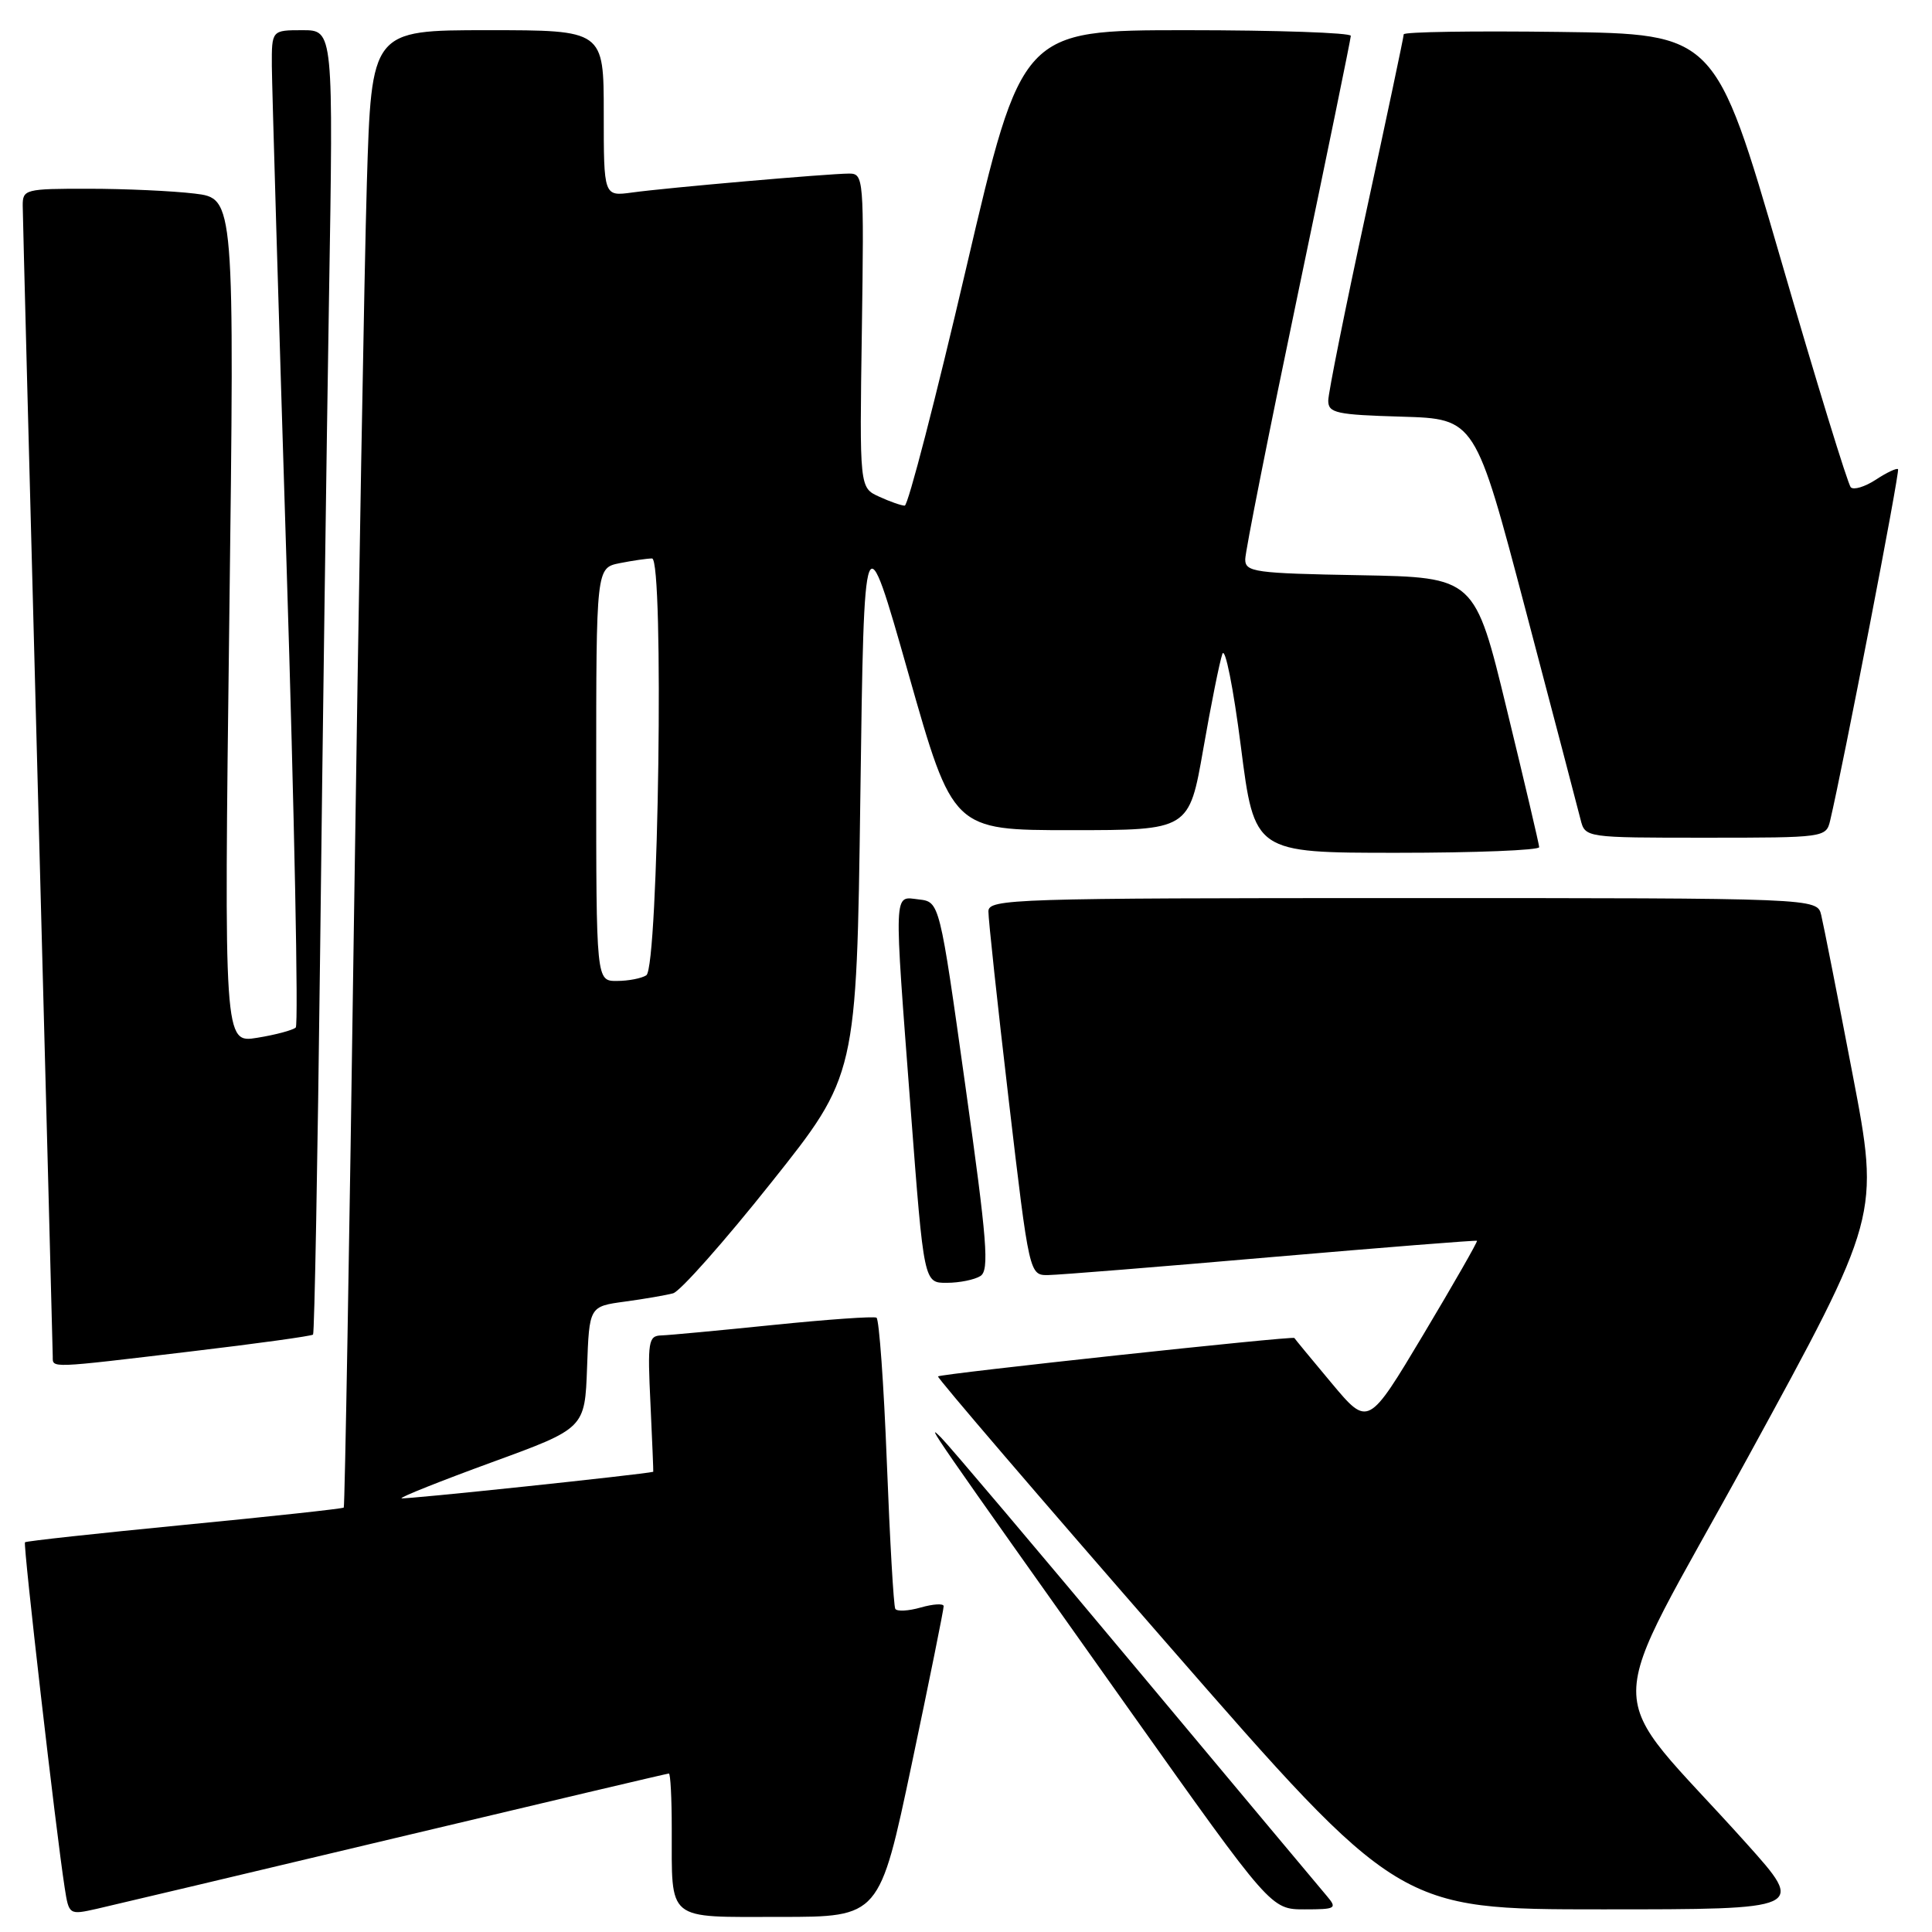 <?xml version="1.0" encoding="UTF-8" standalone="no"?>
<!DOCTYPE svg PUBLIC "-//W3C//DTD SVG 1.1//EN" "http://www.w3.org/Graphics/SVG/1.1/DTD/svg11.dtd" >
<svg xmlns="http://www.w3.org/2000/svg" xmlns:xlink="http://www.w3.org/1999/xlink" version="1.1" viewBox="0 0 256 256">
 <g >
 <path fill="currentColor"
d=" M 52.38 243.55 C 72.12 238.85 88.43 235.00 88.63 235.00 C 88.84 235.00 89.01 238.26 89.01 242.25 C 89.04 254.74 88.13 254.00 103.39 254.00 C 116.54 254.00 116.54 254.00 120.81 233.75 C 123.16 222.61 125.06 213.19 125.04 212.82 C 125.02 212.45 123.66 212.53 122.01 213.00 C 120.37 213.47 118.85 213.55 118.63 213.18 C 118.41 212.80 117.91 204.06 117.51 193.74 C 117.11 183.42 116.49 174.81 116.14 174.60 C 115.79 174.40 109.65 174.83 102.50 175.56 C 95.35 176.29 88.66 176.92 87.63 176.95 C 85.91 177.00 85.79 177.73 86.19 186.00 C 86.42 190.95 86.59 195.01 86.56 195.02 C 85.22 195.37 53.41 198.73 53.20 198.53 C 53.04 198.37 58.44 196.22 65.20 193.75 C 77.50 189.26 77.50 189.26 77.79 181.18 C 78.08 173.11 78.08 173.11 82.79 172.47 C 85.38 172.12 88.26 171.62 89.19 171.37 C 90.13 171.11 95.98 164.51 102.19 156.70 C 113.50 142.50 113.50 142.50 114.00 105.54 C 114.50 68.58 114.50 68.58 120.38 89.29 C 126.26 110.00 126.26 110.00 141.91 110.00 C 157.56 110.00 157.56 110.00 159.44 99.25 C 160.47 93.34 161.61 87.67 161.97 86.65 C 162.33 85.63 163.43 91.15 164.42 98.90 C 166.22 113.00 166.22 113.00 185.11 113.00 C 195.50 113.00 203.98 112.66 203.95 112.25 C 203.93 111.84 202.00 103.62 199.66 94.00 C 195.42 76.50 195.42 76.50 180.21 76.22 C 166.21 75.97 165.00 75.80 165.00 74.11 C 165.00 73.10 168.15 57.24 171.99 38.88 C 175.83 20.52 178.98 5.16 178.99 4.75 C 179.00 4.34 169.19 4.00 157.19 4.00 C 135.39 4.00 135.39 4.00 128.03 35.50 C 123.99 52.82 120.32 67.00 119.88 67.00 C 119.45 67.00 117.92 66.47 116.49 65.81 C 113.89 64.63 113.89 64.63 114.20 43.81 C 114.49 23.56 114.45 23.00 112.50 23.00 C 109.77 23.01 88.38 24.87 83.75 25.51 C 80.00 26.02 80.00 26.02 80.00 15.01 C 80.00 4.00 80.00 4.00 64.61 4.00 C 49.22 4.00 49.22 4.00 48.61 24.25 C 48.28 35.39 47.51 79.38 46.90 122.00 C 46.30 164.62 45.69 199.62 45.55 199.76 C 45.42 199.91 35.92 200.94 24.45 202.05 C 12.98 203.17 3.46 204.20 3.31 204.36 C 3.04 204.62 7.42 242.74 8.57 250.13 C 9.13 253.73 9.16 253.75 12.82 252.93 C 14.84 252.47 32.65 248.25 52.38 243.55 Z  M 175.83 251.25 C 175.01 250.29 163.63 236.68 150.52 221.00 C 137.42 205.32 125.81 191.60 124.71 190.50 C 122.51 188.30 122.99 188.99 149.78 226.75 C 168.41 253.00 168.41 253.00 172.86 253.00 C 177.00 253.00 177.21 252.88 175.83 251.25 Z  M 231.40 244.25 C 211.92 222.53 211.89 229.15 231.62 193.07 C 249.08 161.13 249.08 161.13 245.47 142.31 C 243.49 131.97 241.62 122.49 241.32 121.25 C 240.78 119.00 240.78 119.00 185.89 119.00 C 134.29 119.00 131.00 119.11 130.97 120.75 C 130.95 121.71 132.16 132.96 133.66 145.75 C 136.39 169.00 136.39 169.00 138.94 168.95 C 140.35 168.93 153.65 167.86 168.50 166.57 C 183.35 165.29 195.59 164.32 195.71 164.41 C 195.82 164.51 192.63 170.09 188.61 176.82 C 181.29 189.06 181.29 189.06 176.45 183.28 C 173.79 180.10 171.57 177.41 171.51 177.29 C 171.37 176.99 124.64 182.03 124.29 182.38 C 124.13 182.53 137.81 198.49 154.68 217.83 C 185.35 253.00 185.35 253.00 212.30 253.00 C 239.25 253.00 239.25 253.00 231.40 244.25 Z  M 25.32 179.07 C 34.03 178.04 41.30 177.03 41.48 176.84 C 41.67 176.65 42.09 153.78 42.42 126.00 C 42.74 98.22 43.27 59.41 43.59 39.75 C 44.18 4.00 44.18 4.00 40.09 4.00 C 36.00 4.00 36.00 4.00 36.02 8.75 C 36.04 11.36 36.91 40.95 37.96 74.50 C 39.01 108.05 39.56 135.79 39.19 136.15 C 38.81 136.50 36.52 137.12 34.09 137.51 C 29.68 138.23 29.68 138.23 30.38 82.26 C 31.08 26.29 31.08 26.29 25.79 25.65 C 22.88 25.30 16.56 25.01 11.75 25.01 C 3.34 25.00 3.00 25.09 3.01 27.25 C 3.02 28.49 3.91 63.02 5.00 104.00 C 6.09 144.98 6.98 179.06 6.99 179.75 C 7.00 181.31 6.35 181.33 25.32 179.07 Z  M 129.91 169.08 C 131.11 168.32 130.81 164.49 127.91 143.84 C 124.50 119.50 124.50 119.50 121.75 119.18 C 118.36 118.79 118.42 117.33 120.69 147.25 C 122.42 170.00 122.42 170.00 125.46 169.98 C 127.13 169.98 129.14 169.57 129.91 169.08 Z  M 242.50 108.75 C 244.21 101.54 251.77 62.45 251.50 62.17 C 251.32 61.99 250.00 62.61 248.56 63.56 C 247.12 64.50 245.62 64.96 245.24 64.57 C 244.85 64.18 240.65 50.51 235.91 34.18 C 227.28 4.50 227.28 4.50 206.64 4.23 C 195.29 4.08 186.00 4.22 186.00 4.55 C 186.00 4.87 183.75 15.51 181.00 28.20 C 178.25 40.88 176.00 52.09 176.00 53.09 C 176.00 54.73 177.07 54.96 185.74 55.21 C 195.48 55.50 195.48 55.50 202.15 80.83 C 205.82 94.76 209.10 107.25 209.43 108.58 C 210.04 111.00 210.04 111.00 226.00 111.00 C 241.73 111.00 241.97 110.97 242.50 108.75 Z  M 79.00 102.62 C 79.00 75.25 79.00 75.25 82.12 74.62 C 83.84 74.28 85.77 74.00 86.40 74.00 C 88.01 74.00 87.26 128.18 85.64 129.23 C 85.01 129.64 83.26 129.98 81.75 129.98 C 79.00 130.00 79.00 130.00 79.00 102.62 Z "/>
</g>
</svg>